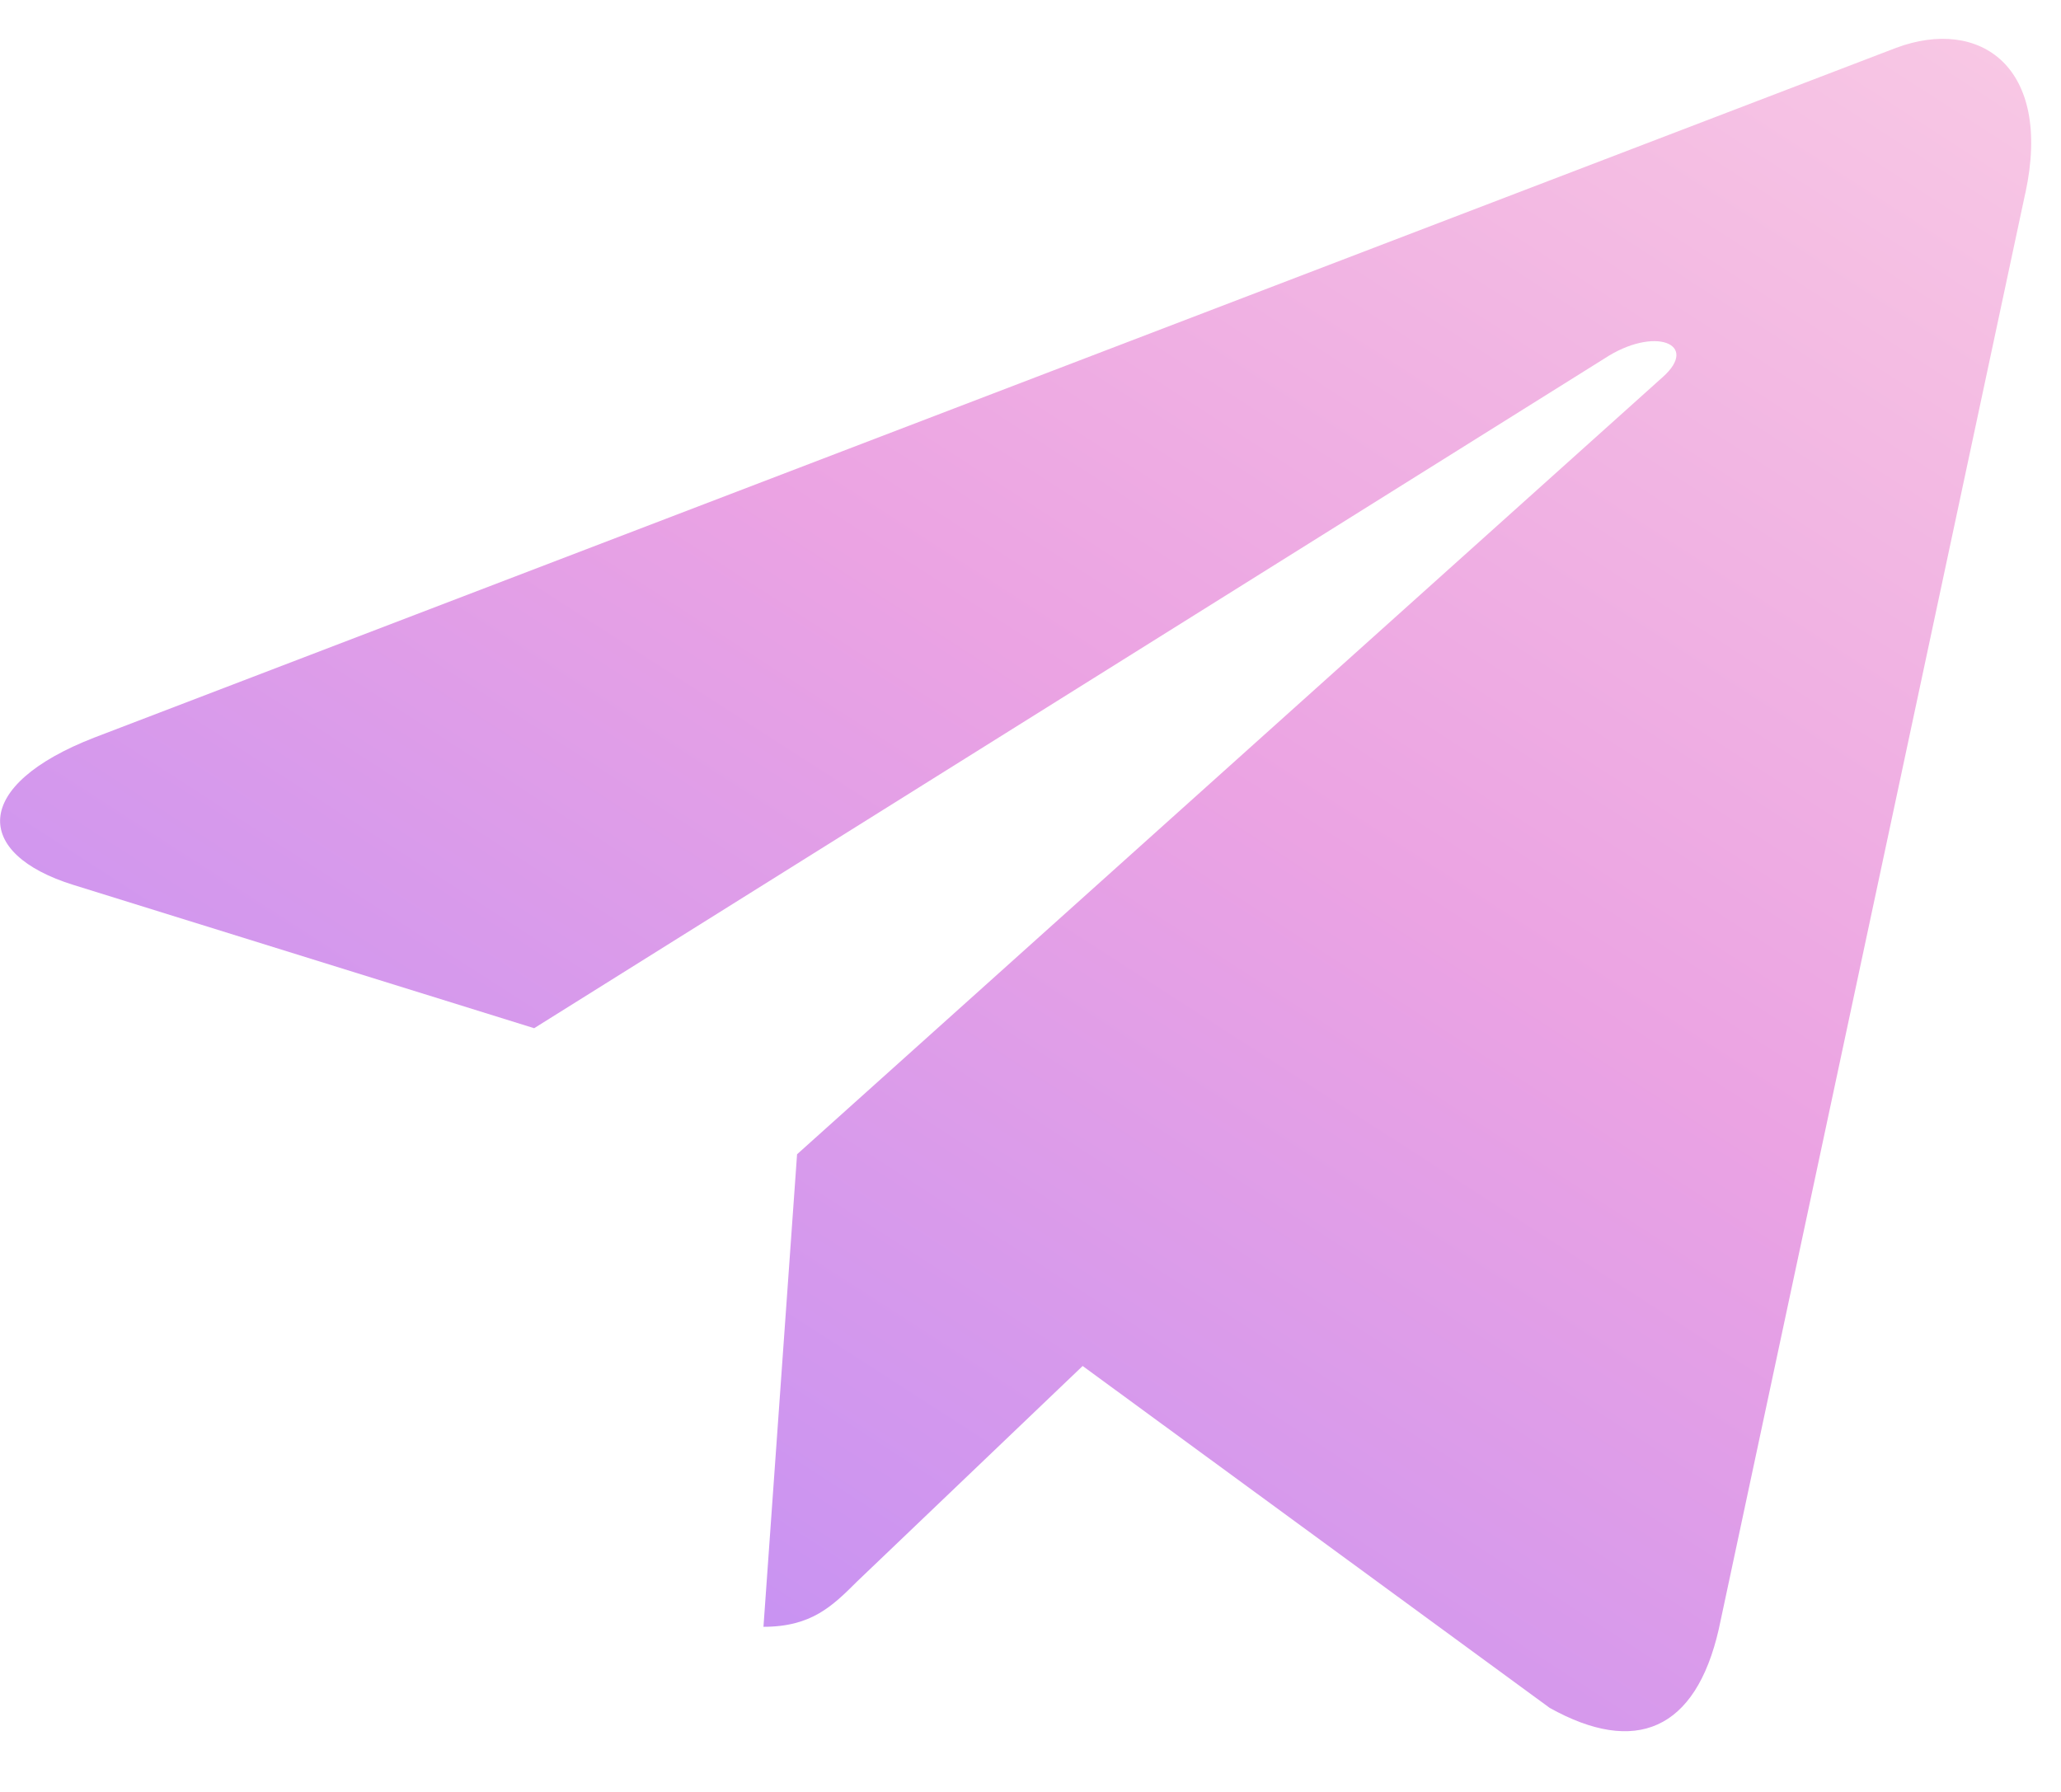 <svg width="23" height="20" viewBox="0 0 23 20" fill="none" xmlns="http://www.w3.org/2000/svg">
<path d="M8.895 12.883L8.52 18.157C9.056 18.157 9.289 17.926 9.567 17.649L12.082 15.246L17.294 19.062C18.25 19.595 18.923 19.314 19.181 18.183L22.602 2.154L22.603 2.153C22.906 0.74 22.092 0.187 21.16 0.534L1.053 8.232C-0.319 8.765 -0.298 9.53 0.82 9.877L5.961 11.476L17.901 4.004C18.463 3.632 18.974 3.838 18.554 4.21L8.895 12.883Z" fill="url(#paint0_linear)"/>
<defs>
<linearGradient id="paint0_linear" x1="-3.686" y1="21.209" x2="16.801" y2="-10.569" gradientUnits="userSpaceOnUse">
<stop stop-color="#AB85FF"/>
<stop offset="0.526" stop-color="#EBA3E3"/>
<stop offset="1" stop-color="#FFDBE4"/>
</linearGradient>
</defs>
</svg>
